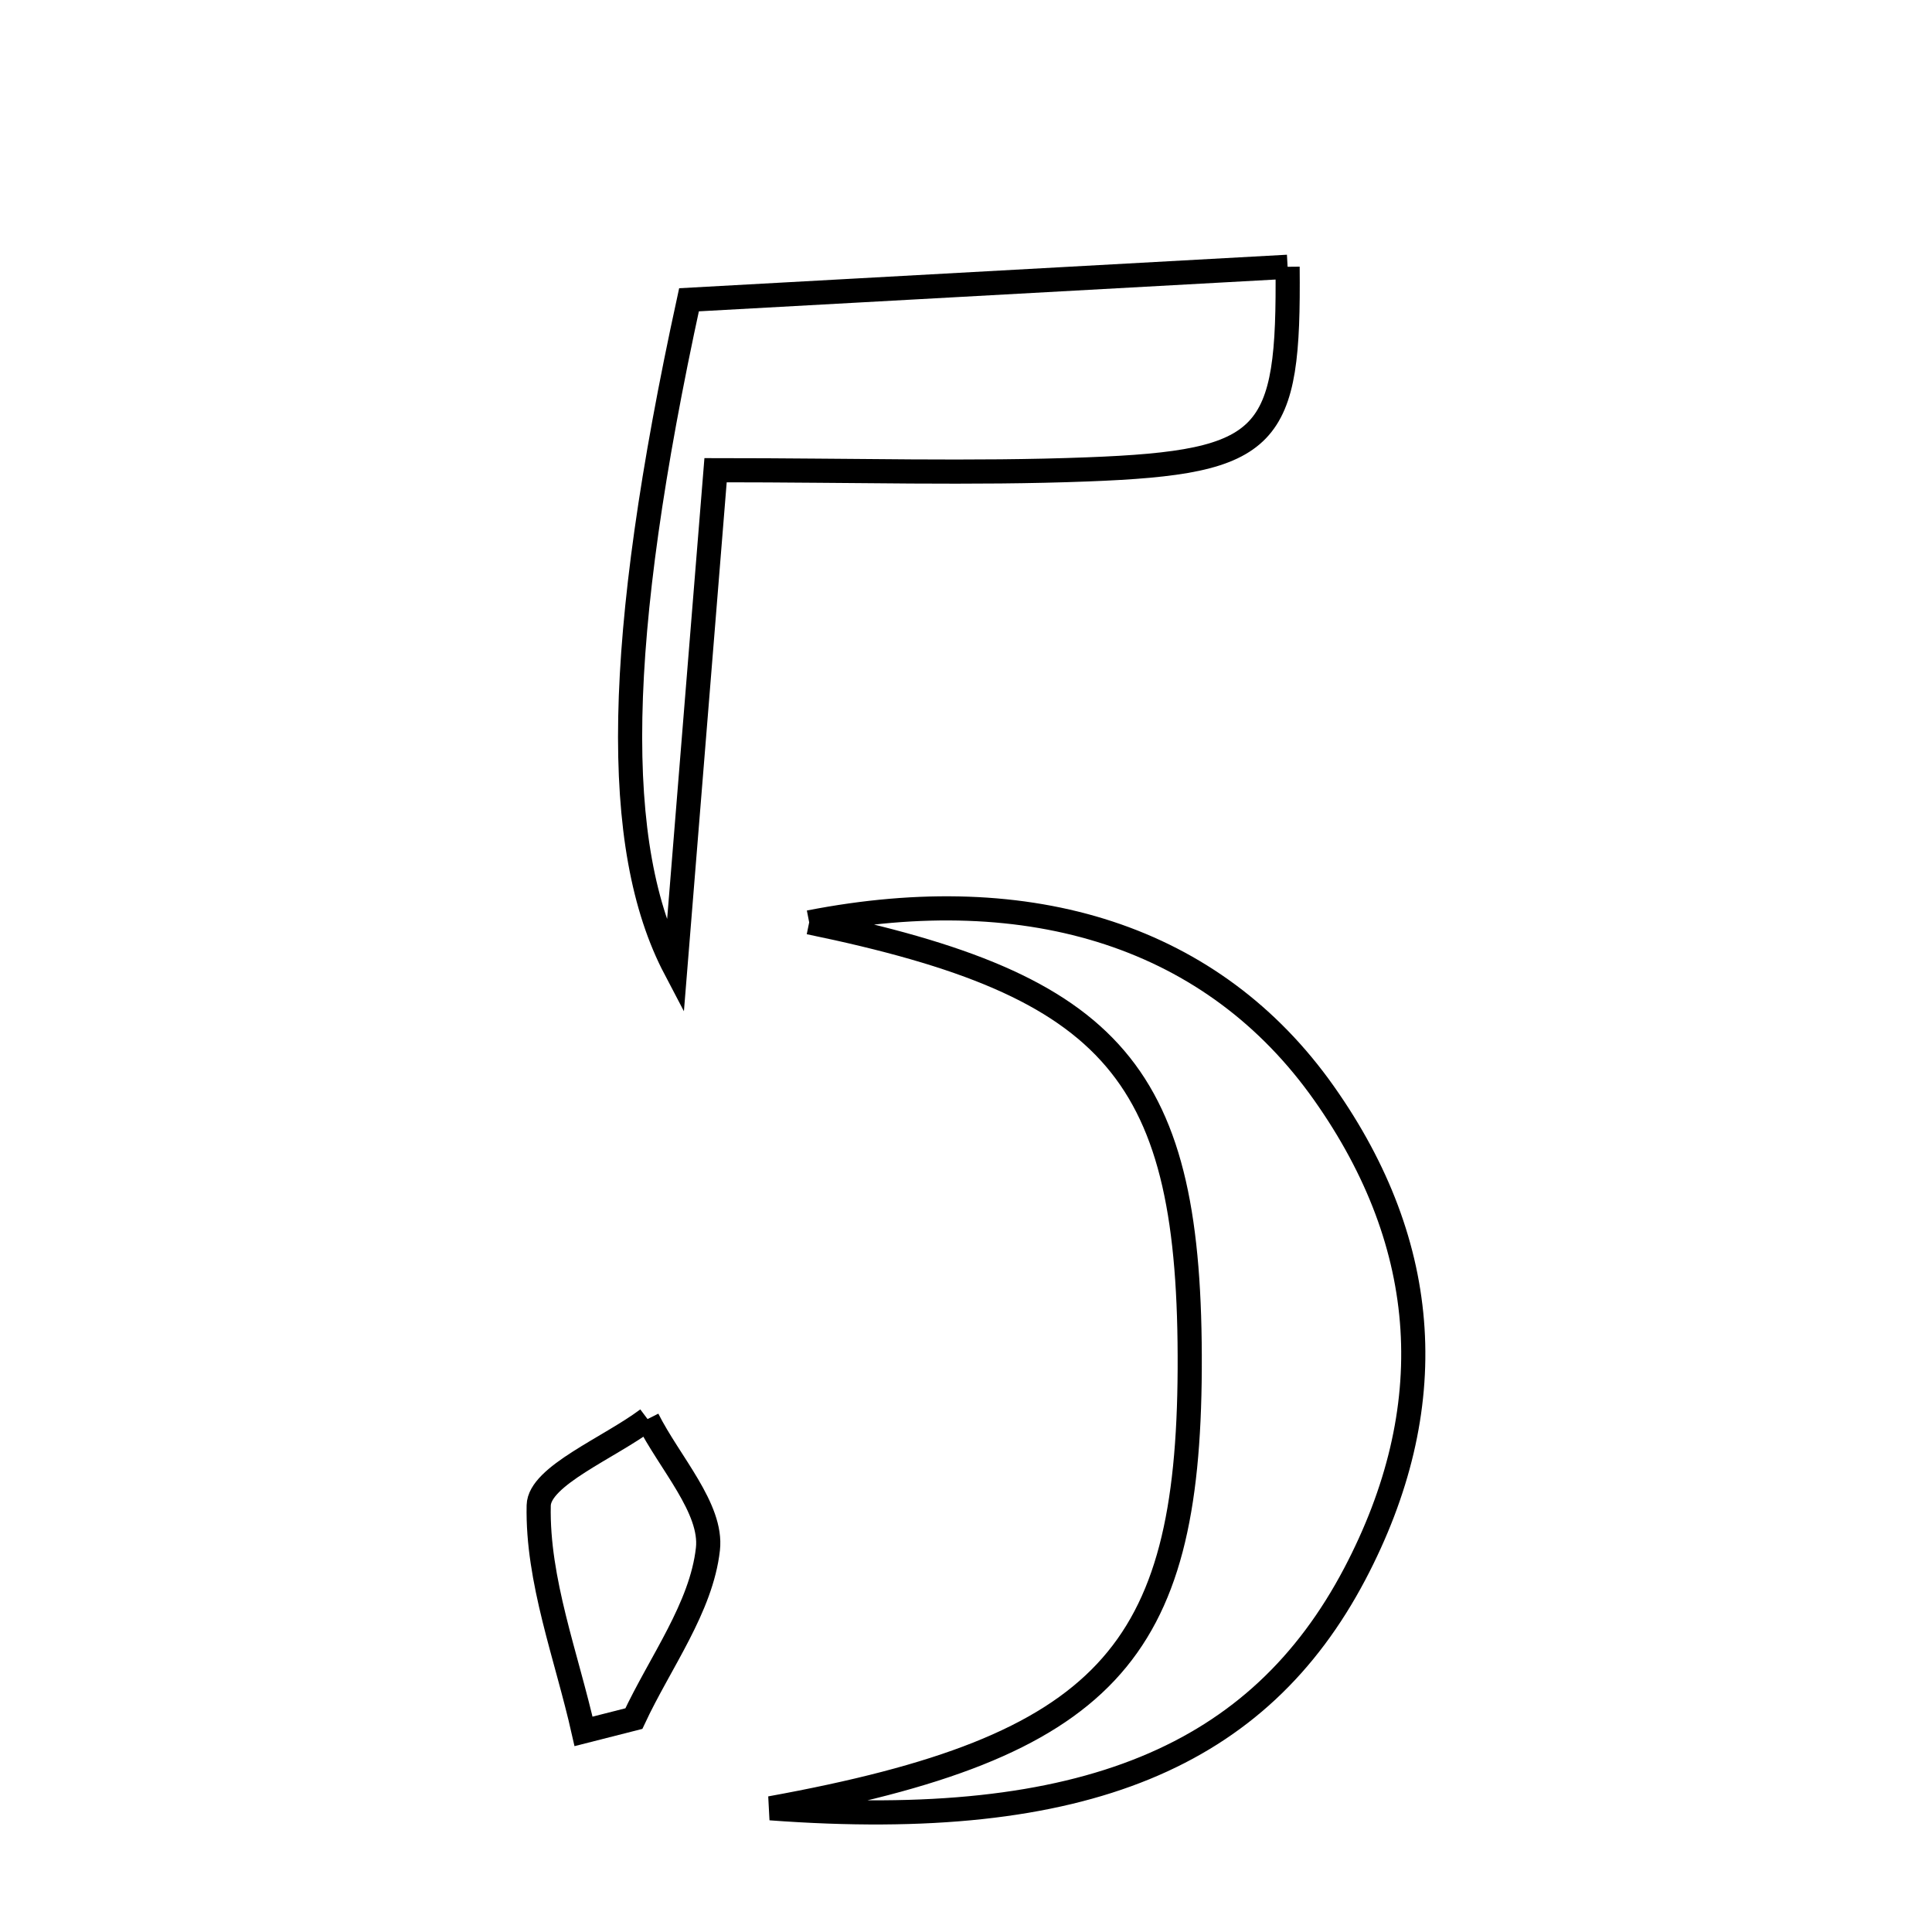 <svg xmlns="http://www.w3.org/2000/svg" viewBox="0.0 0.0 24.0 24.0" height="200px" width="200px"><path fill="none" stroke="black" stroke-width=".3" stroke-opacity="1.0"  filling="0" d="M15.995 3.314 C16.015 5.453 15.796 5.744 13.507 5.831 C12.077 5.886 10.643 5.841 8.889 5.841 C8.714 8.007 8.55 10.027 8.388 12.034 C7.597 10.527 7.633 7.976 8.559 3.724 C11.153 3.581 13.587 3.446 15.995 3.314"></path>
<path fill="none" stroke="black" stroke-width=".3" stroke-opacity="1.0"  filling="0" d="M10.052 11.458 C12.818 10.917 15.079 11.642 16.447 13.58 C17.787 15.478 17.912 17.496 16.828 19.555 C15.641 21.806 13.488 22.755 9.57 22.463 C13.755 21.703 14.761 20.531 14.779 17.009 C14.797 13.335 13.868 12.245 10.052 11.458"></path>
<path fill="none" stroke="black" stroke-width=".3" stroke-opacity="1.0"  filling="0" d="M8.044 17.628 C8.315 18.169 8.851 18.738 8.794 19.243 C8.713 19.97 8.201 20.649 7.874 21.349 C7.666 21.402 7.458 21.455 7.249 21.508 C7.038 20.572 6.672 19.632 6.692 18.701 C6.7 18.334 7.567 17.986 8.044 17.628"></path></svg>